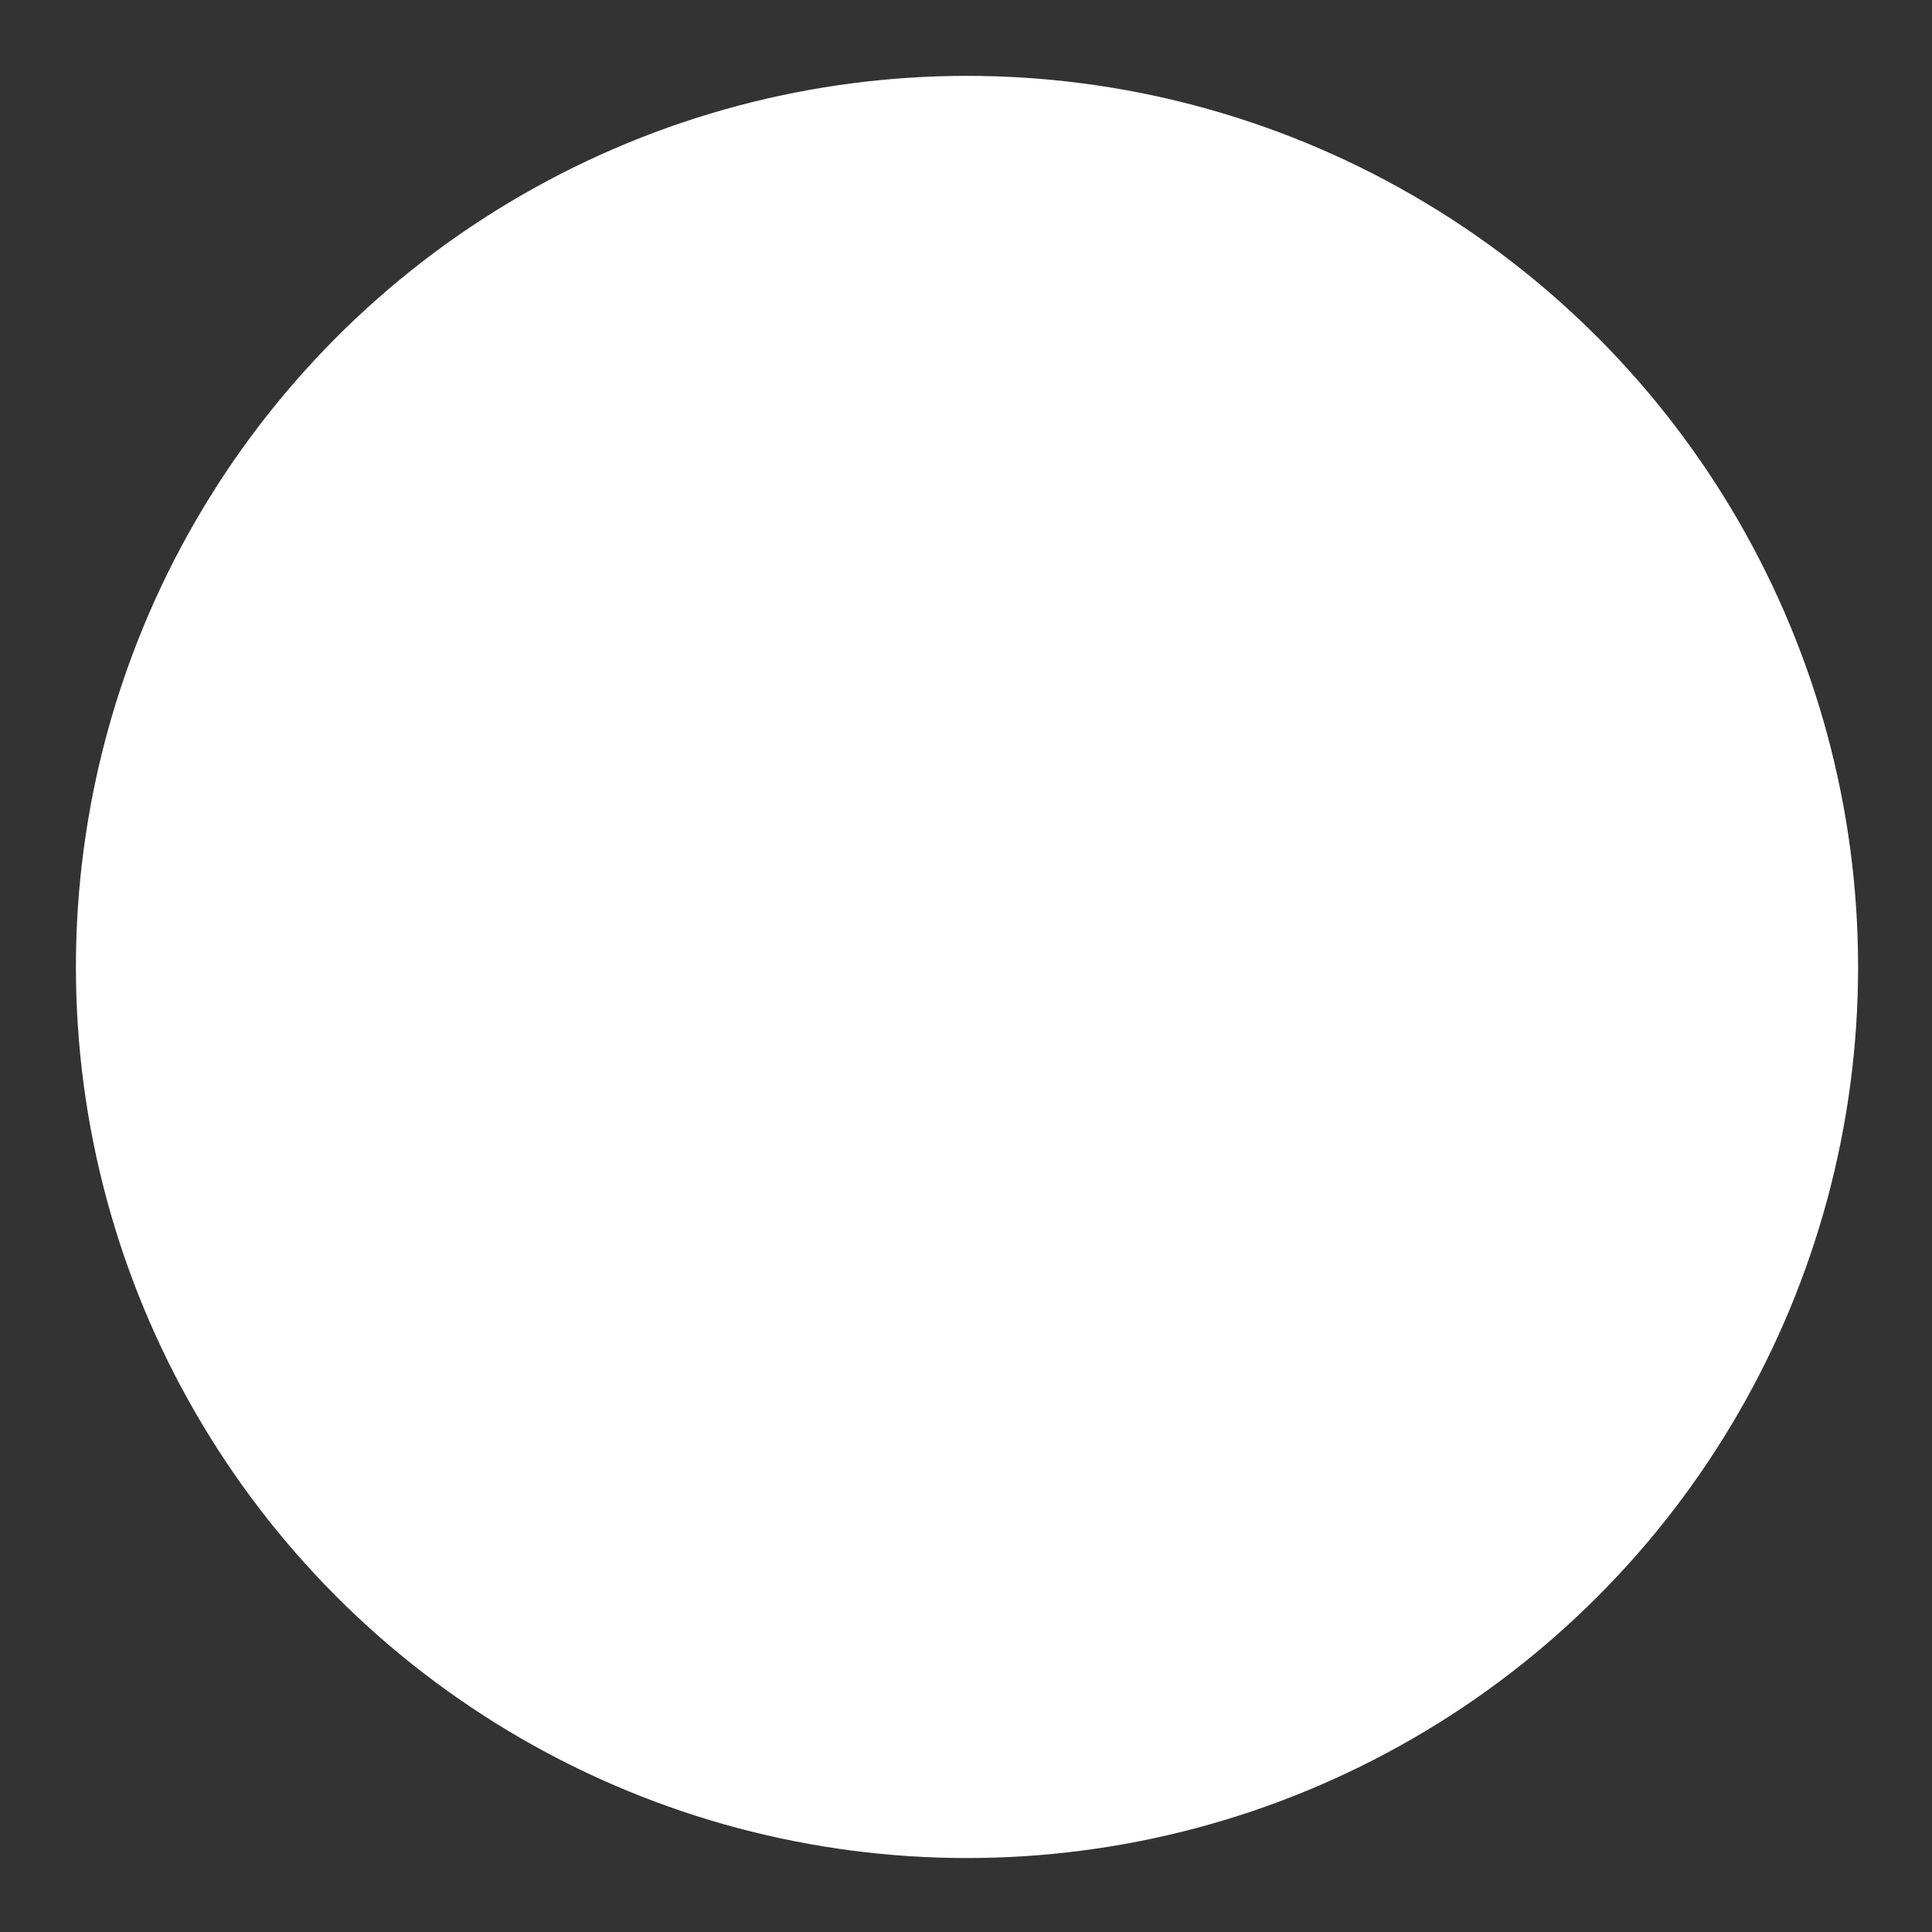 <svg width="800" height="800" xmlns="http://www.w3.org/2000/svg">
 <rect width="100%" height="100%" fill="#333333" stroke="none"/>
 <g>
  <title>Layer 1</title>
  <circle r="368.982" cy="400.394" cx="400.416" fill="#ffffff" id="svg_4"/>
 </g>
</svg>

